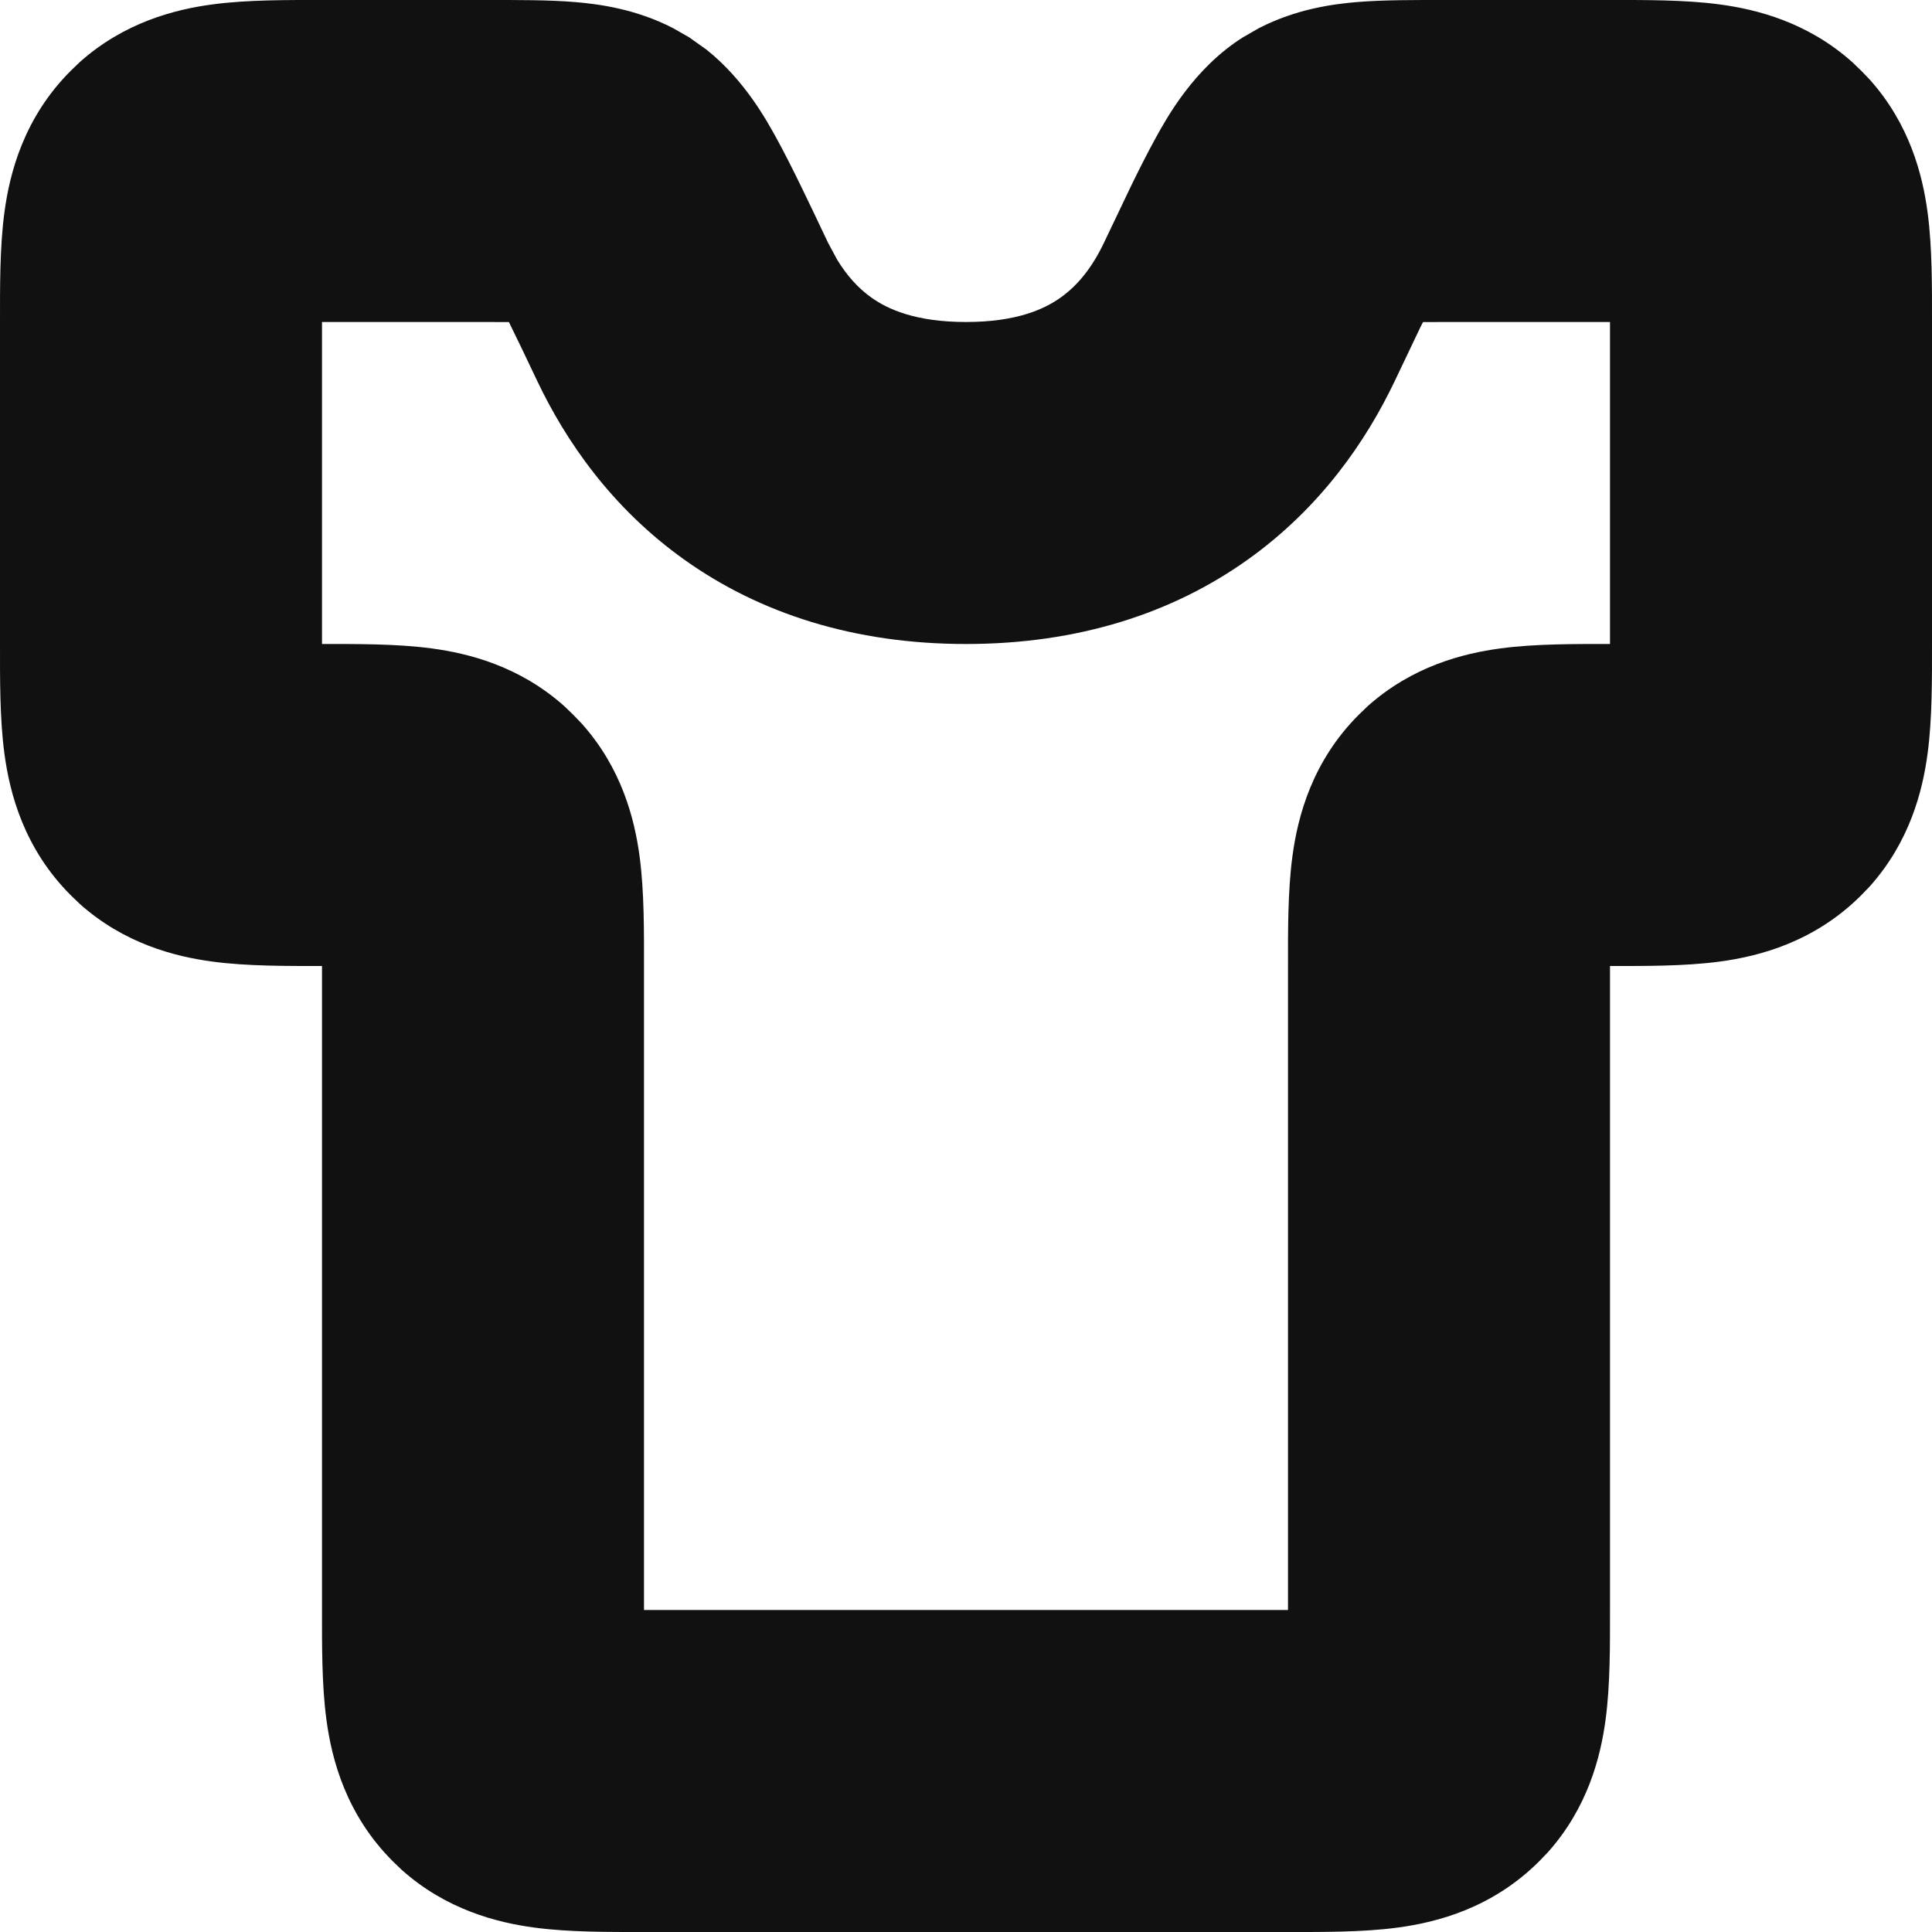<svg width="24" height="24" viewBox="0 0 24 24" fill="none" xmlns="http://www.w3.org/2000/svg">
<g clip-path="url(#clip0_2997_15)">
<path d="M6.057 -5.60094e-06C6.418 -6.90549e-06 6.816 -0.002 7.149 0.026C7.437 0.051 7.894 0.109 8.362 0.35L8.563 0.465L8.778 0.618C9.252 0.997 9.523 1.495 9.645 1.716C9.835 2.062 10.051 2.519 10.286 3.015L10.399 3.225C10.519 3.422 10.66 3.58 10.824 3.696C11.023 3.838 11.367 4 12 4C12.633 4 12.977 3.838 13.176 3.696C13.395 3.541 13.573 3.312 13.714 3.015L14.051 2.309C14.158 2.089 14.26 1.889 14.355 1.716C14.494 1.464 14.829 0.85 15.438 0.465L15.638 0.35C16.106 0.109 16.563 0.051 16.851 0.026C17.184 -0.002 17.582 -6.90549e-06 17.943 -5.60094e-06H20C20.415 -5.60135e-06 20.927 -0.004 21.363 0.055C21.827 0.117 22.457 0.277 23.012 0.774L23.121 0.879L23.226 0.988C23.723 1.543 23.883 2.173 23.945 2.637C24.004 3.073 24 3.585 24 4V8C24 8.415 24.004 8.927 23.945 9.363C23.883 9.827 23.723 10.457 23.226 11.012L23.121 11.121C22.541 11.701 21.857 11.879 21.363 11.945C20.927 12.004 20.415 12 20 12V20C20 20.415 20.004 20.927 19.945 21.363C19.883 21.826 19.723 22.457 19.226 23.012L19.121 23.121C18.541 23.701 17.857 23.879 17.363 23.945C16.927 24.004 16.415 24 16 24H8C7.585 24 7.073 24.004 6.637 23.945C6.174 23.883 5.543 23.723 4.988 23.226L4.879 23.121C4.299 22.541 4.121 21.857 4.055 21.363C3.996 20.927 4 20.415 4 20V12C3.585 12 3.073 12.004 2.637 11.945C2.174 11.883 1.543 11.723 0.988 11.226L0.879 11.121C0.299 10.541 0.121 9.857 0.055 9.363C-0.004 8.927 5.54342e-05 8.415 5.54342e-05 8V4C5.54342e-05 3.585 -0.004 3.073 0.055 2.637C0.121 2.143 0.299 1.459 0.879 0.879L0.988 0.774C1.543 0.277 2.174 0.117 2.637 0.055C3.073 -0.004 3.585 -5.60094e-06 4 -5.60094e-06H6.057ZM4 8C4.415 8 4.927 7.996 5.363 8.055C5.827 8.117 6.457 8.277 7.012 8.774L7.121 8.879L7.226 8.988C7.723 9.543 7.883 10.174 7.945 10.637C8.004 11.073 8 11.585 8 12V20H16V12C16 11.585 15.996 11.073 16.055 10.637C16.121 10.143 16.299 9.459 16.879 8.879L16.988 8.774C17.543 8.277 18.174 8.117 18.637 8.055C19.073 7.996 19.585 8 20 8V4H17.943C17.844 4 17.756 4.001 17.677 4.001C17.667 4.021 17.657 4.041 17.646 4.062L17.328 4.729C16.975 5.472 16.406 6.308 15.494 6.956C14.563 7.618 13.394 8 12 8C10.607 8 9.437 7.618 8.506 6.956C7.594 6.308 7.025 5.472 6.672 4.729C6.527 4.423 6.414 4.187 6.322 4.001C6.243 4.001 6.155 4 6.057 4H4V8Z" fill="#111111"/>
</g>
<defs>
<clipPath id="clip0_2997_15">
<rect width="24" height="24" fill="white"/>
</clipPath>
</defs>
</svg>
